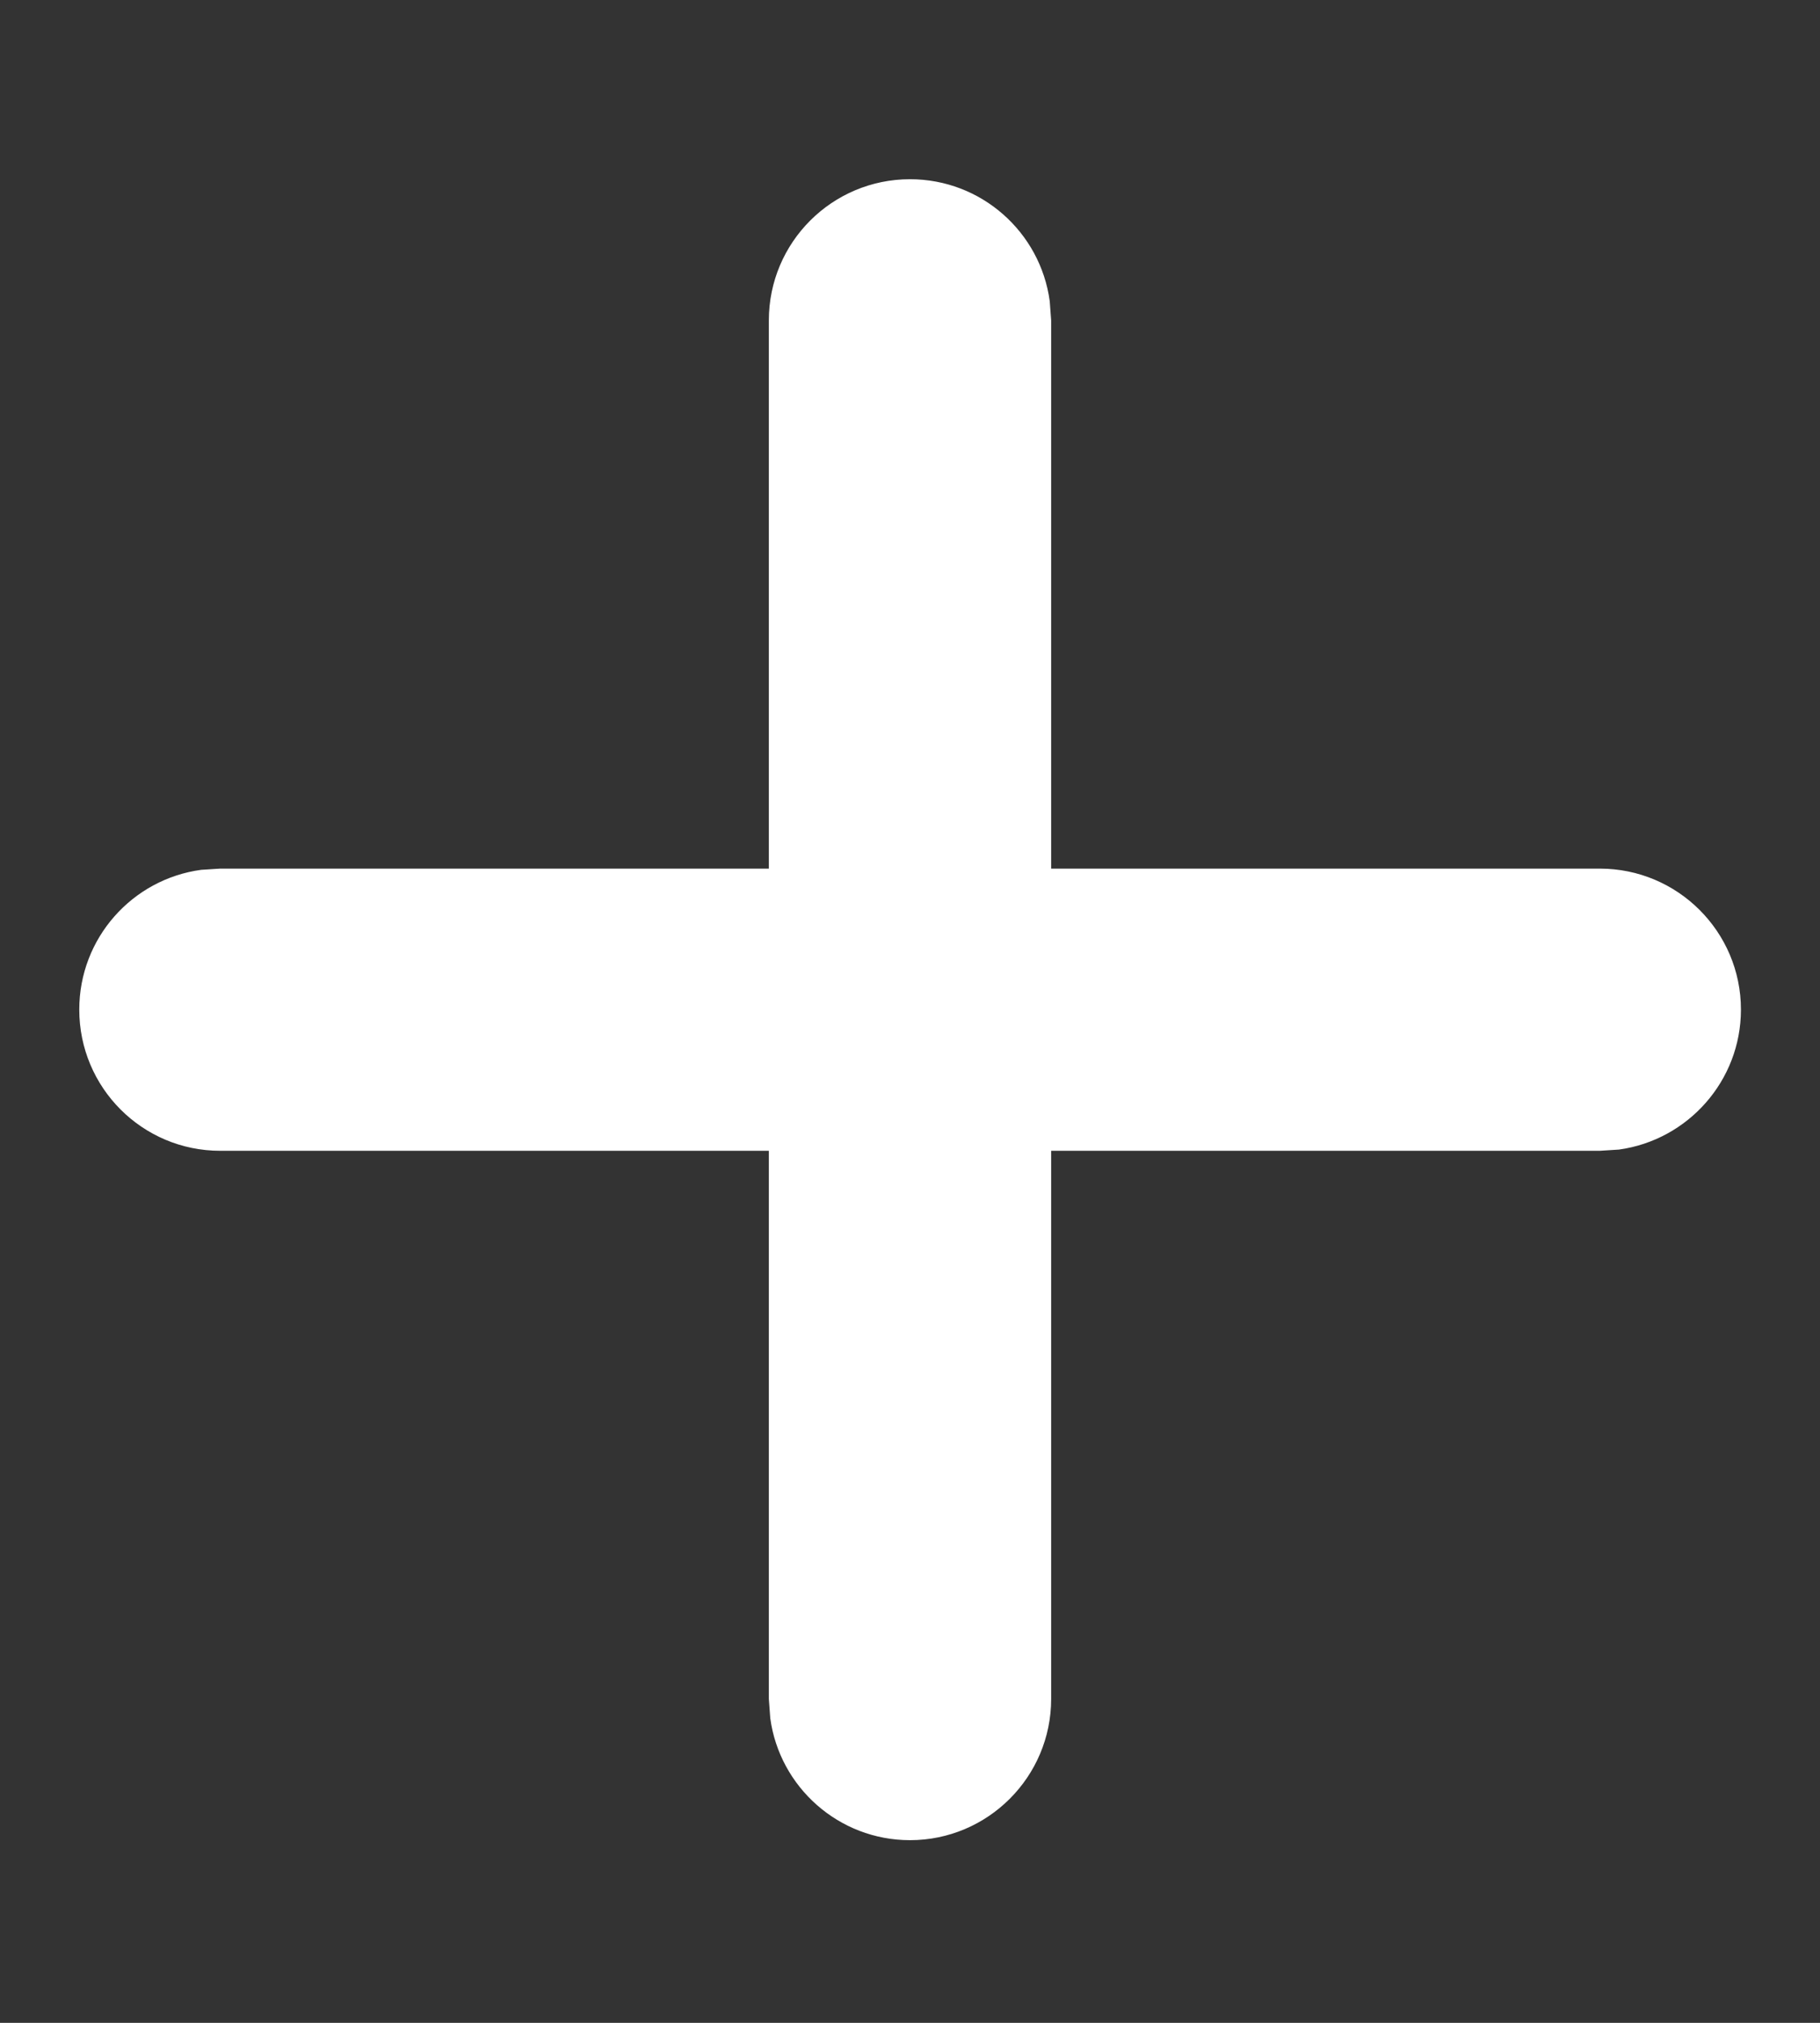 <svg width="9" height="10" viewBox="0 0 9 10" fill="none" xmlns="http://www.w3.org/2000/svg">
<rect x="0" y="0" width="9" height="10" fill="#333333" stroke="none"/>
<path fill-rule="evenodd" clip-rule="evenodd" d="M5.191 1.489C5.145 1.148 4.853 0.886 4.5 0.886C4.115 0.886 3.802 1.198 3.802 1.584V4.294H1.089L0.995 4.3C0.654 4.346 0.392 4.638 0.392 4.991C0.392 5.377 0.704 5.689 1.089 5.689H3.802V8.399L3.809 8.494C3.855 8.834 4.147 9.097 4.5 9.097C4.885 9.097 5.198 8.784 5.198 8.399V5.689H7.911L8.006 5.683C8.346 5.636 8.609 5.344 8.609 4.991C8.609 4.606 8.296 4.294 7.911 4.294H5.198V1.584L5.191 1.489Z" fill="white"/>
</svg>
